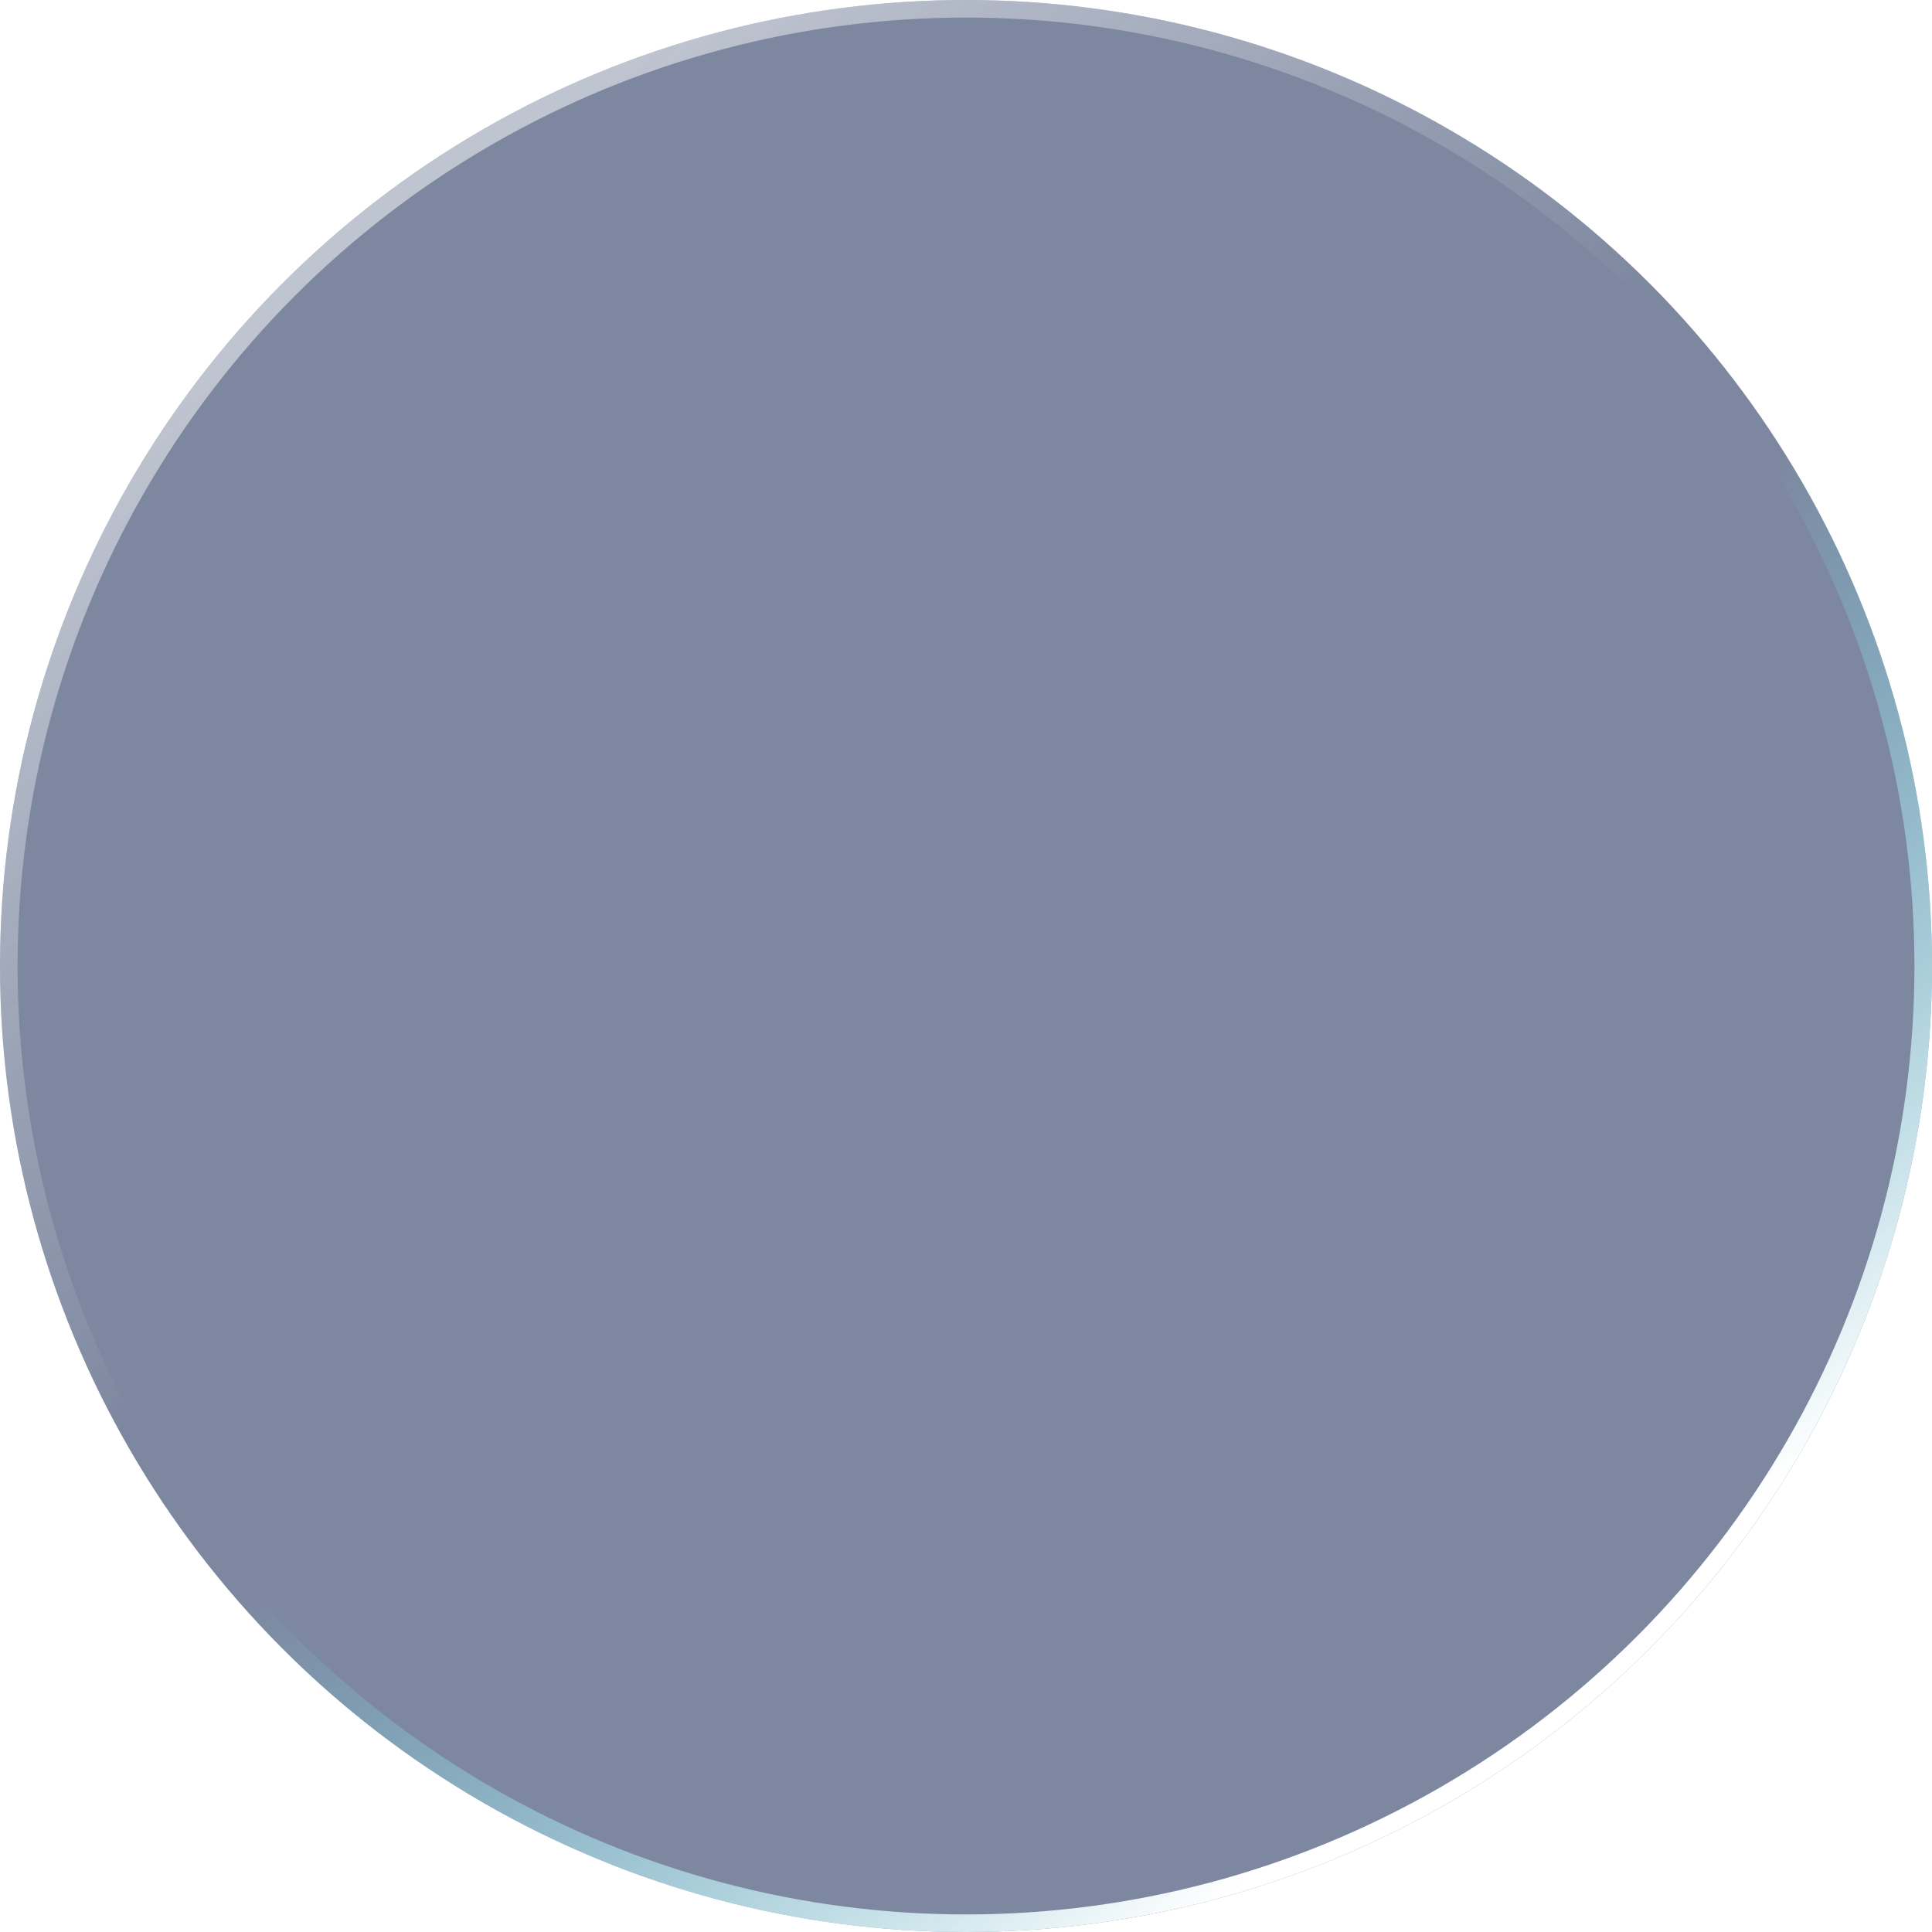 <svg width="110" height="110" viewBox="0 0 110 110" fill="none" xmlns="http://www.w3.org/2000/svg">
<g filter="url(#filter0_b)">
<circle cx="55" cy="55" r="55" fill="#475678" fill-opacity="0.7"/>
<circle cx="55" cy="55" r="54.5" stroke="url(#paint0_linear)"/>
</g>
<defs>
<filter id="filter0_b" x="-30" y="-30" width="170" height="170" filterUnits="userSpaceOnUse" color-interpolation-filters="sRGB">
<feFlood flood-opacity="0" result="BackgroundImageFix"/>
<feGaussianBlur in="BackgroundImage" stdDeviation="15"/>
<feComposite in2="SourceAlpha" operator="in" result="effect1_backgroundBlur"/>
<feBlend mode="normal" in="SourceGraphic" in2="effect1_backgroundBlur" result="shape"/>
</filter>
<linearGradient id="paint0_linear" x1="21" y1="15" x2="83" y2="98" gradientUnits="userSpaceOnUse">
<stop stop-color="white" stop-opacity="0.5"/>
<stop offset="0.432" stop-color="white" stop-opacity="0"/>
<stop offset="0.552" stop-color="#72F4FF" stop-opacity="0"/>
<stop offset="1" stop-color="white"/>
</linearGradient>
</defs>
</svg>
